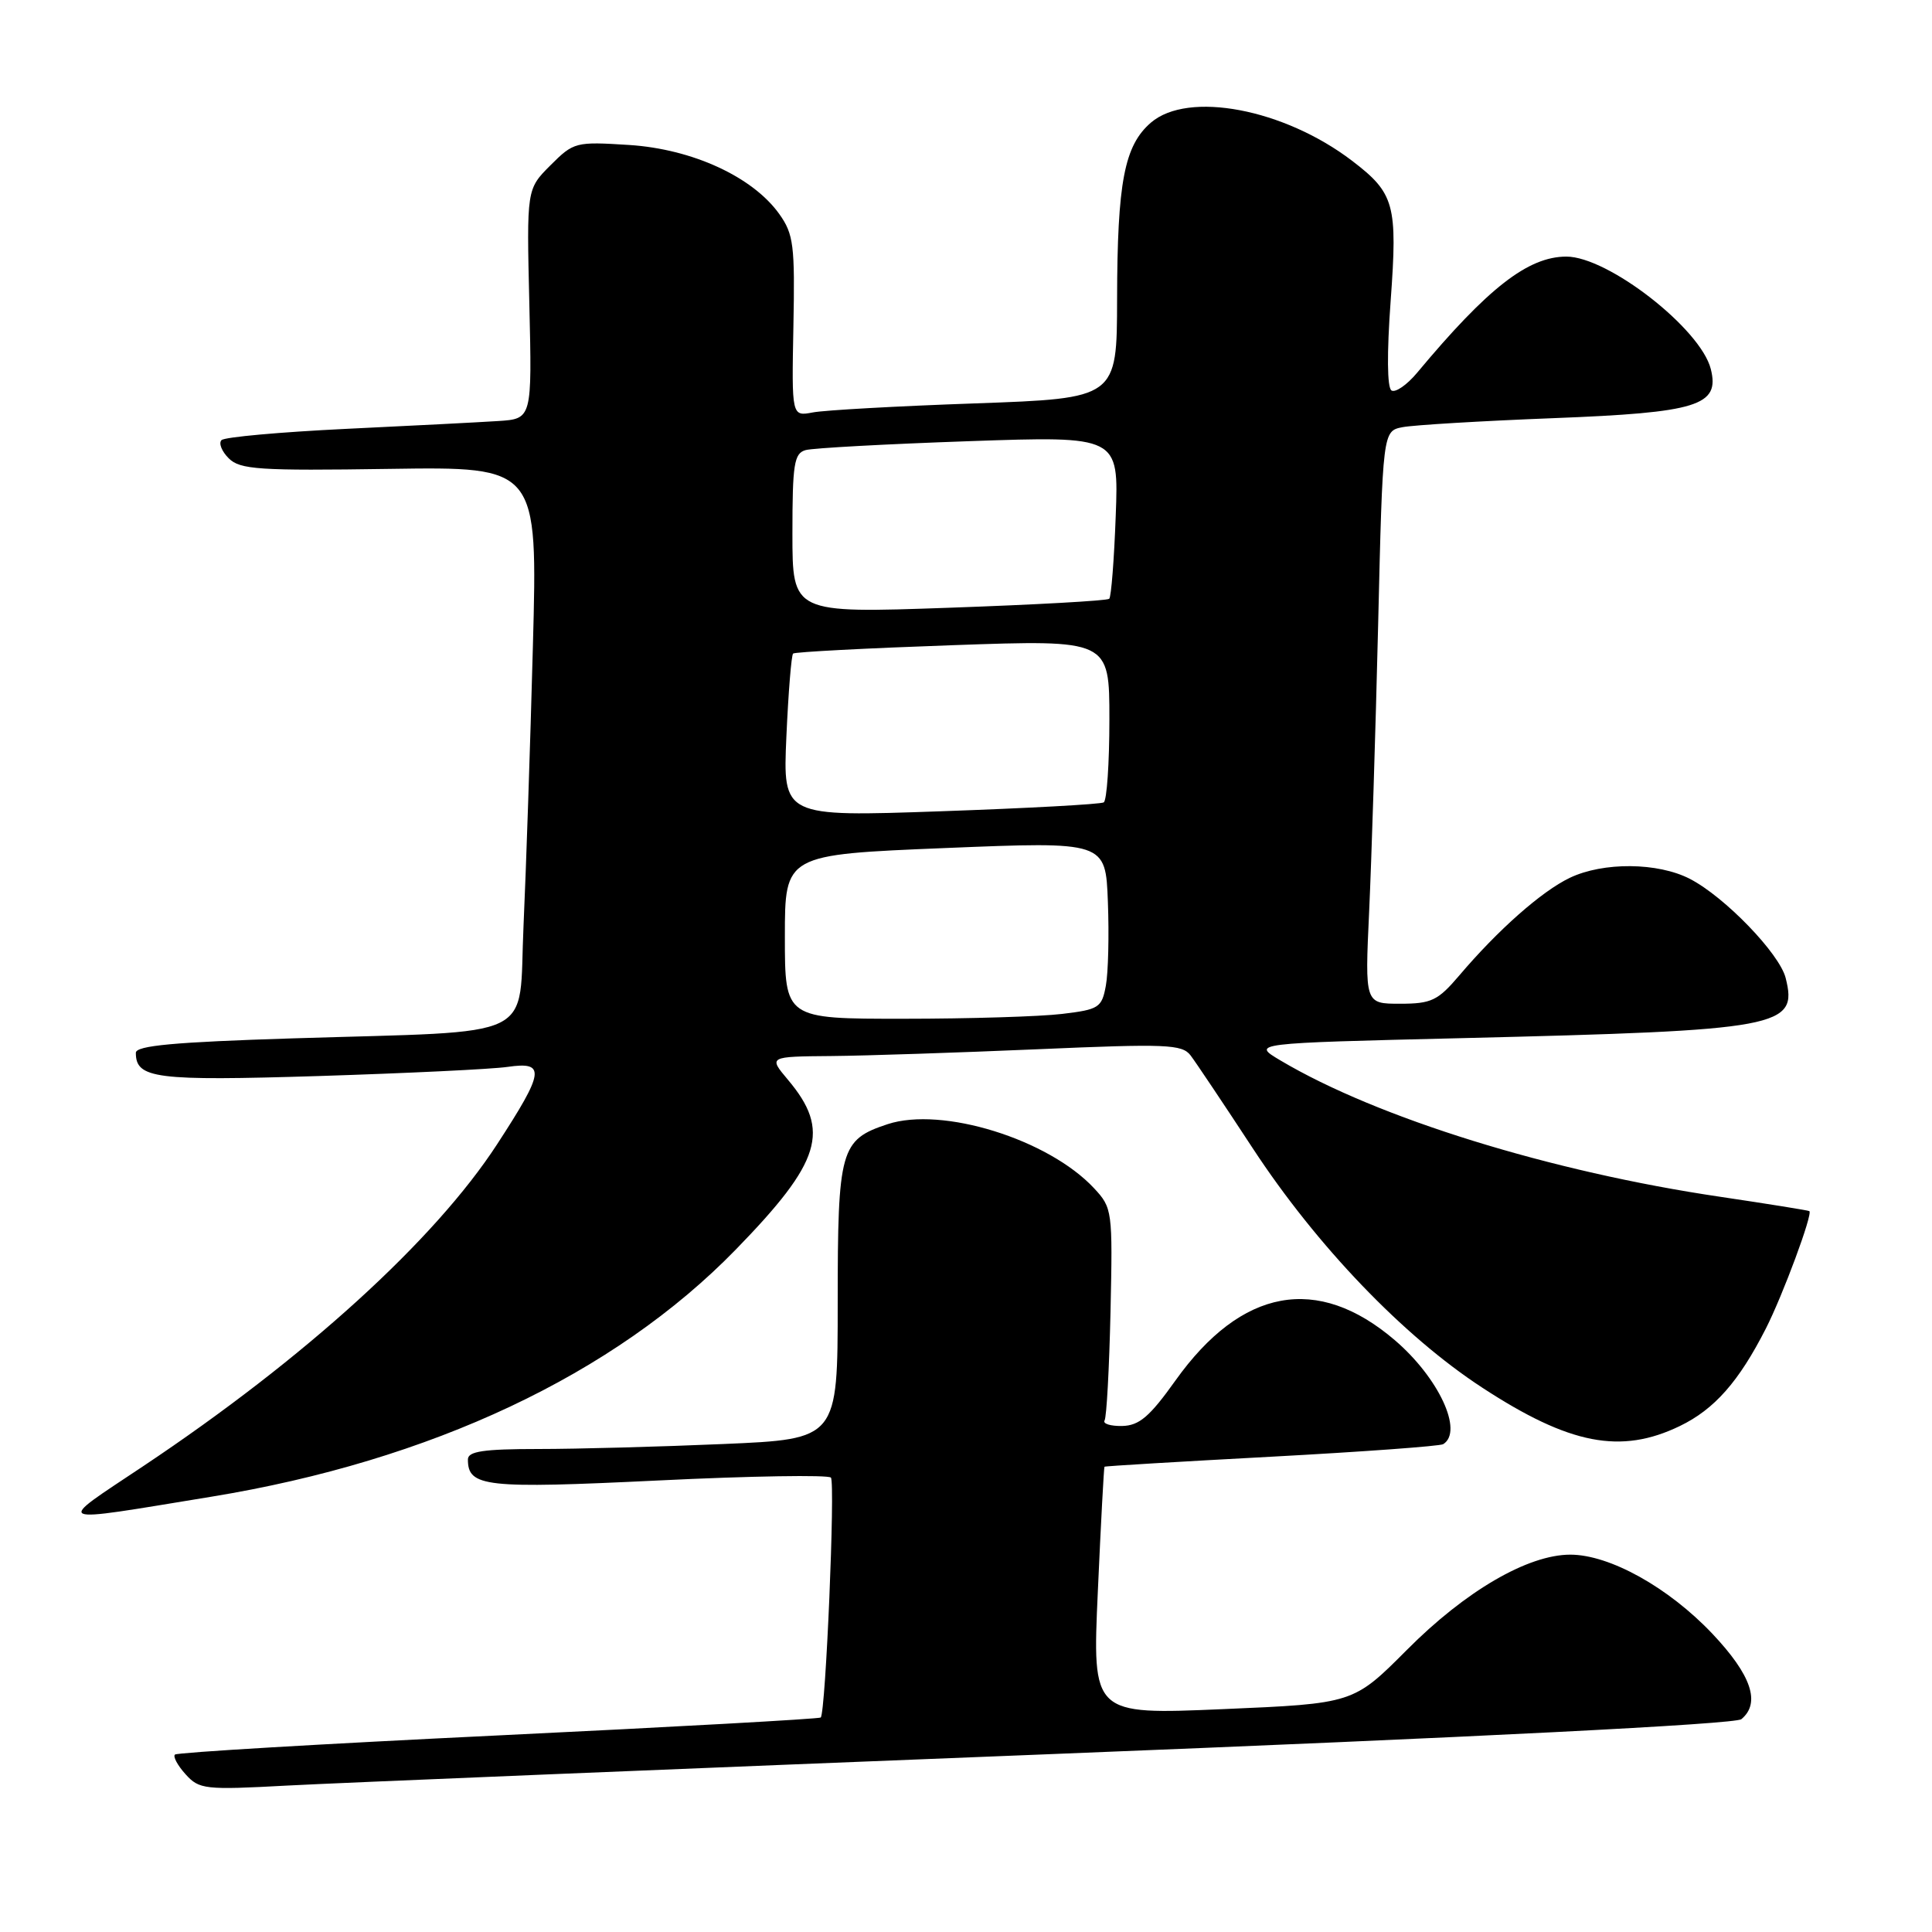 <?xml version="1.0" encoding="UTF-8" standalone="no"?>
<!DOCTYPE svg PUBLIC "-//W3C//DTD SVG 1.1//EN" "http://www.w3.org/Graphics/SVG/1.1/DTD/svg11.dtd" >
<svg xmlns="http://www.w3.org/2000/svg" xmlns:xlink="http://www.w3.org/1999/xlink" version="1.1" viewBox="0 0 256 256">
 <g >
 <path fill="currentColor"
d=" M 139.49 232.42 C 195.49 230.20 229.95 228.46 230.74 227.80 C 233.33 225.65 232.07 221.95 226.89 216.47 C 221.08 210.34 213.29 206.00 208.07 206.00 C 202.45 206.00 194.17 210.82 186.42 218.62 C 179.33 225.73 179.33 225.73 162.03 226.47 C 144.73 227.21 144.73 227.21 145.47 210.85 C 145.87 201.86 146.27 194.43 146.35 194.35 C 146.43 194.26 156.39 193.67 168.48 193.02 C 180.56 192.37 190.80 191.62 191.23 191.36 C 193.95 189.68 190.64 182.56 184.82 177.58 C 174.57 168.81 164.50 170.66 155.75 182.93 C 152.33 187.73 150.95 188.90 148.69 188.95 C 147.15 188.98 146.10 188.65 146.36 188.22 C 146.63 187.79 146.98 181.29 147.15 173.78 C 147.44 160.42 147.39 160.05 144.97 157.45 C 138.91 150.95 124.83 146.58 117.61 148.96 C 111.35 151.03 111.00 152.28 111.00 172.57 C 111.00 190.69 111.00 190.69 95.84 191.34 C 87.50 191.70 76.48 192.00 71.34 192.00 C 64.07 192.00 62.00 192.31 62.00 193.38 C 62.00 197.03 64.26 197.28 87.24 196.17 C 99.48 195.57 109.76 195.41 110.10 195.79 C 110.69 196.48 109.41 226.93 108.75 227.58 C 108.57 227.76 89.35 228.83 66.05 229.95 C 42.74 231.07 23.45 232.21 23.18 232.49 C 22.90 232.76 23.54 233.94 24.59 235.10 C 26.39 237.10 27.14 237.19 38.00 236.60 C 44.33 236.26 89.99 234.38 139.49 232.42 Z  M 27.96 198.33 C 57.09 193.57 81.37 182.14 97.50 165.57 C 108.83 153.93 110.09 149.82 104.41 143.08 C 101.82 140.00 101.82 140.00 110.16 139.93 C 114.75 139.89 127.05 139.48 137.50 139.03 C 154.57 138.29 156.63 138.37 157.76 139.85 C 158.45 140.76 162.16 146.30 166.00 152.16 C 174.47 165.08 185.95 177.05 196.42 183.88 C 207.98 191.43 214.77 192.74 222.60 188.95 C 227.17 186.74 230.40 183.08 233.98 176.05 C 236.24 171.61 240.23 160.84 239.75 160.48 C 239.61 160.38 234.32 159.53 228.00 158.59 C 205.52 155.28 182.51 148.15 169.66 140.51 C 165.82 138.23 165.82 138.23 193.66 137.56 C 236.06 136.53 238.25 136.12 236.61 129.59 C 235.80 126.36 228.55 118.85 223.93 116.46 C 219.68 114.26 212.43 114.20 208.00 116.32 C 204.27 118.11 198.50 123.20 193.34 129.28 C 190.52 132.59 189.66 133.00 185.51 133.00 C 180.85 133.00 180.85 133.00 181.42 120.75 C 181.73 114.01 182.27 96.94 182.61 82.81 C 183.22 57.11 183.22 57.11 185.86 56.60 C 187.31 56.32 196.28 55.78 205.80 55.41 C 224.97 54.67 227.91 53.75 226.69 48.90 C 225.35 43.56 213.07 34.00 207.55 34.00 C 202.47 34.01 197.16 38.14 187.76 49.41 C 186.42 51.01 184.90 52.06 184.38 51.74 C 183.80 51.38 183.76 46.81 184.27 39.85 C 185.20 27.11 184.79 25.60 179.15 21.30 C 170.13 14.42 157.42 12.01 152.50 16.25 C 148.98 19.29 148.05 24.12 148.02 39.64 C 148.00 52.78 148.00 52.78 129.25 53.45 C 118.94 53.81 109.24 54.35 107.70 54.65 C 104.90 55.18 104.90 55.18 105.13 43.25 C 105.34 32.50 105.16 31.03 103.26 28.36 C 99.74 23.43 91.75 19.75 83.37 19.21 C 76.28 18.76 76.02 18.82 72.94 21.90 C 69.78 25.06 69.78 25.06 70.14 40.28 C 70.50 55.50 70.50 55.50 66.00 55.79 C 63.52 55.95 54.43 56.42 45.79 56.83 C 37.15 57.25 29.75 57.91 29.35 58.32 C 28.95 58.72 29.38 59.81 30.31 60.73 C 31.80 62.22 34.29 62.39 51.62 62.13 C 71.25 61.84 71.25 61.84 70.61 85.67 C 70.26 98.78 69.70 115.43 69.37 122.67 C 68.66 138.10 71.85 136.55 38.75 137.59 C 23.11 138.08 18.00 138.55 18.00 139.50 C 18.00 142.92 20.59 143.25 42.24 142.58 C 53.93 142.21 65.19 141.67 67.25 141.37 C 72.34 140.63 72.16 141.96 65.87 151.62 C 57.62 164.31 40.40 179.98 19.00 194.26 C 7.18 202.15 6.48 201.84 27.96 198.33 Z  M 104.00 124.12 C 104.00 113.24 104.00 113.24 125.25 112.37 C 146.50 111.50 146.50 111.50 146.80 119.50 C 146.97 123.90 146.85 128.90 146.53 130.61 C 146.00 133.52 145.61 133.77 140.73 134.35 C 137.85 134.70 128.41 134.99 119.75 134.99 C 104.00 135.00 104.00 135.00 104.00 124.12 Z  M 104.20 97.61 C 104.46 91.77 104.86 86.82 105.09 86.60 C 105.31 86.39 114.84 85.89 126.25 85.49 C 147.00 84.76 147.00 84.76 147.00 95.32 C 147.00 101.13 146.66 106.08 146.25 106.32 C 145.84 106.57 136.10 107.10 124.61 107.50 C 103.73 108.23 103.73 108.23 104.20 97.61 Z  M 105.00 70.70 C 105.00 61.49 105.22 60.07 106.75 59.64 C 107.71 59.37 117.44 58.84 128.37 58.46 C 148.24 57.77 148.24 57.77 147.84 68.33 C 147.63 74.13 147.24 79.09 146.98 79.34 C 146.71 79.60 137.16 80.13 125.75 80.53 C 105.00 81.26 105.00 81.26 105.00 70.70 Z "/>
</g>
</svg>